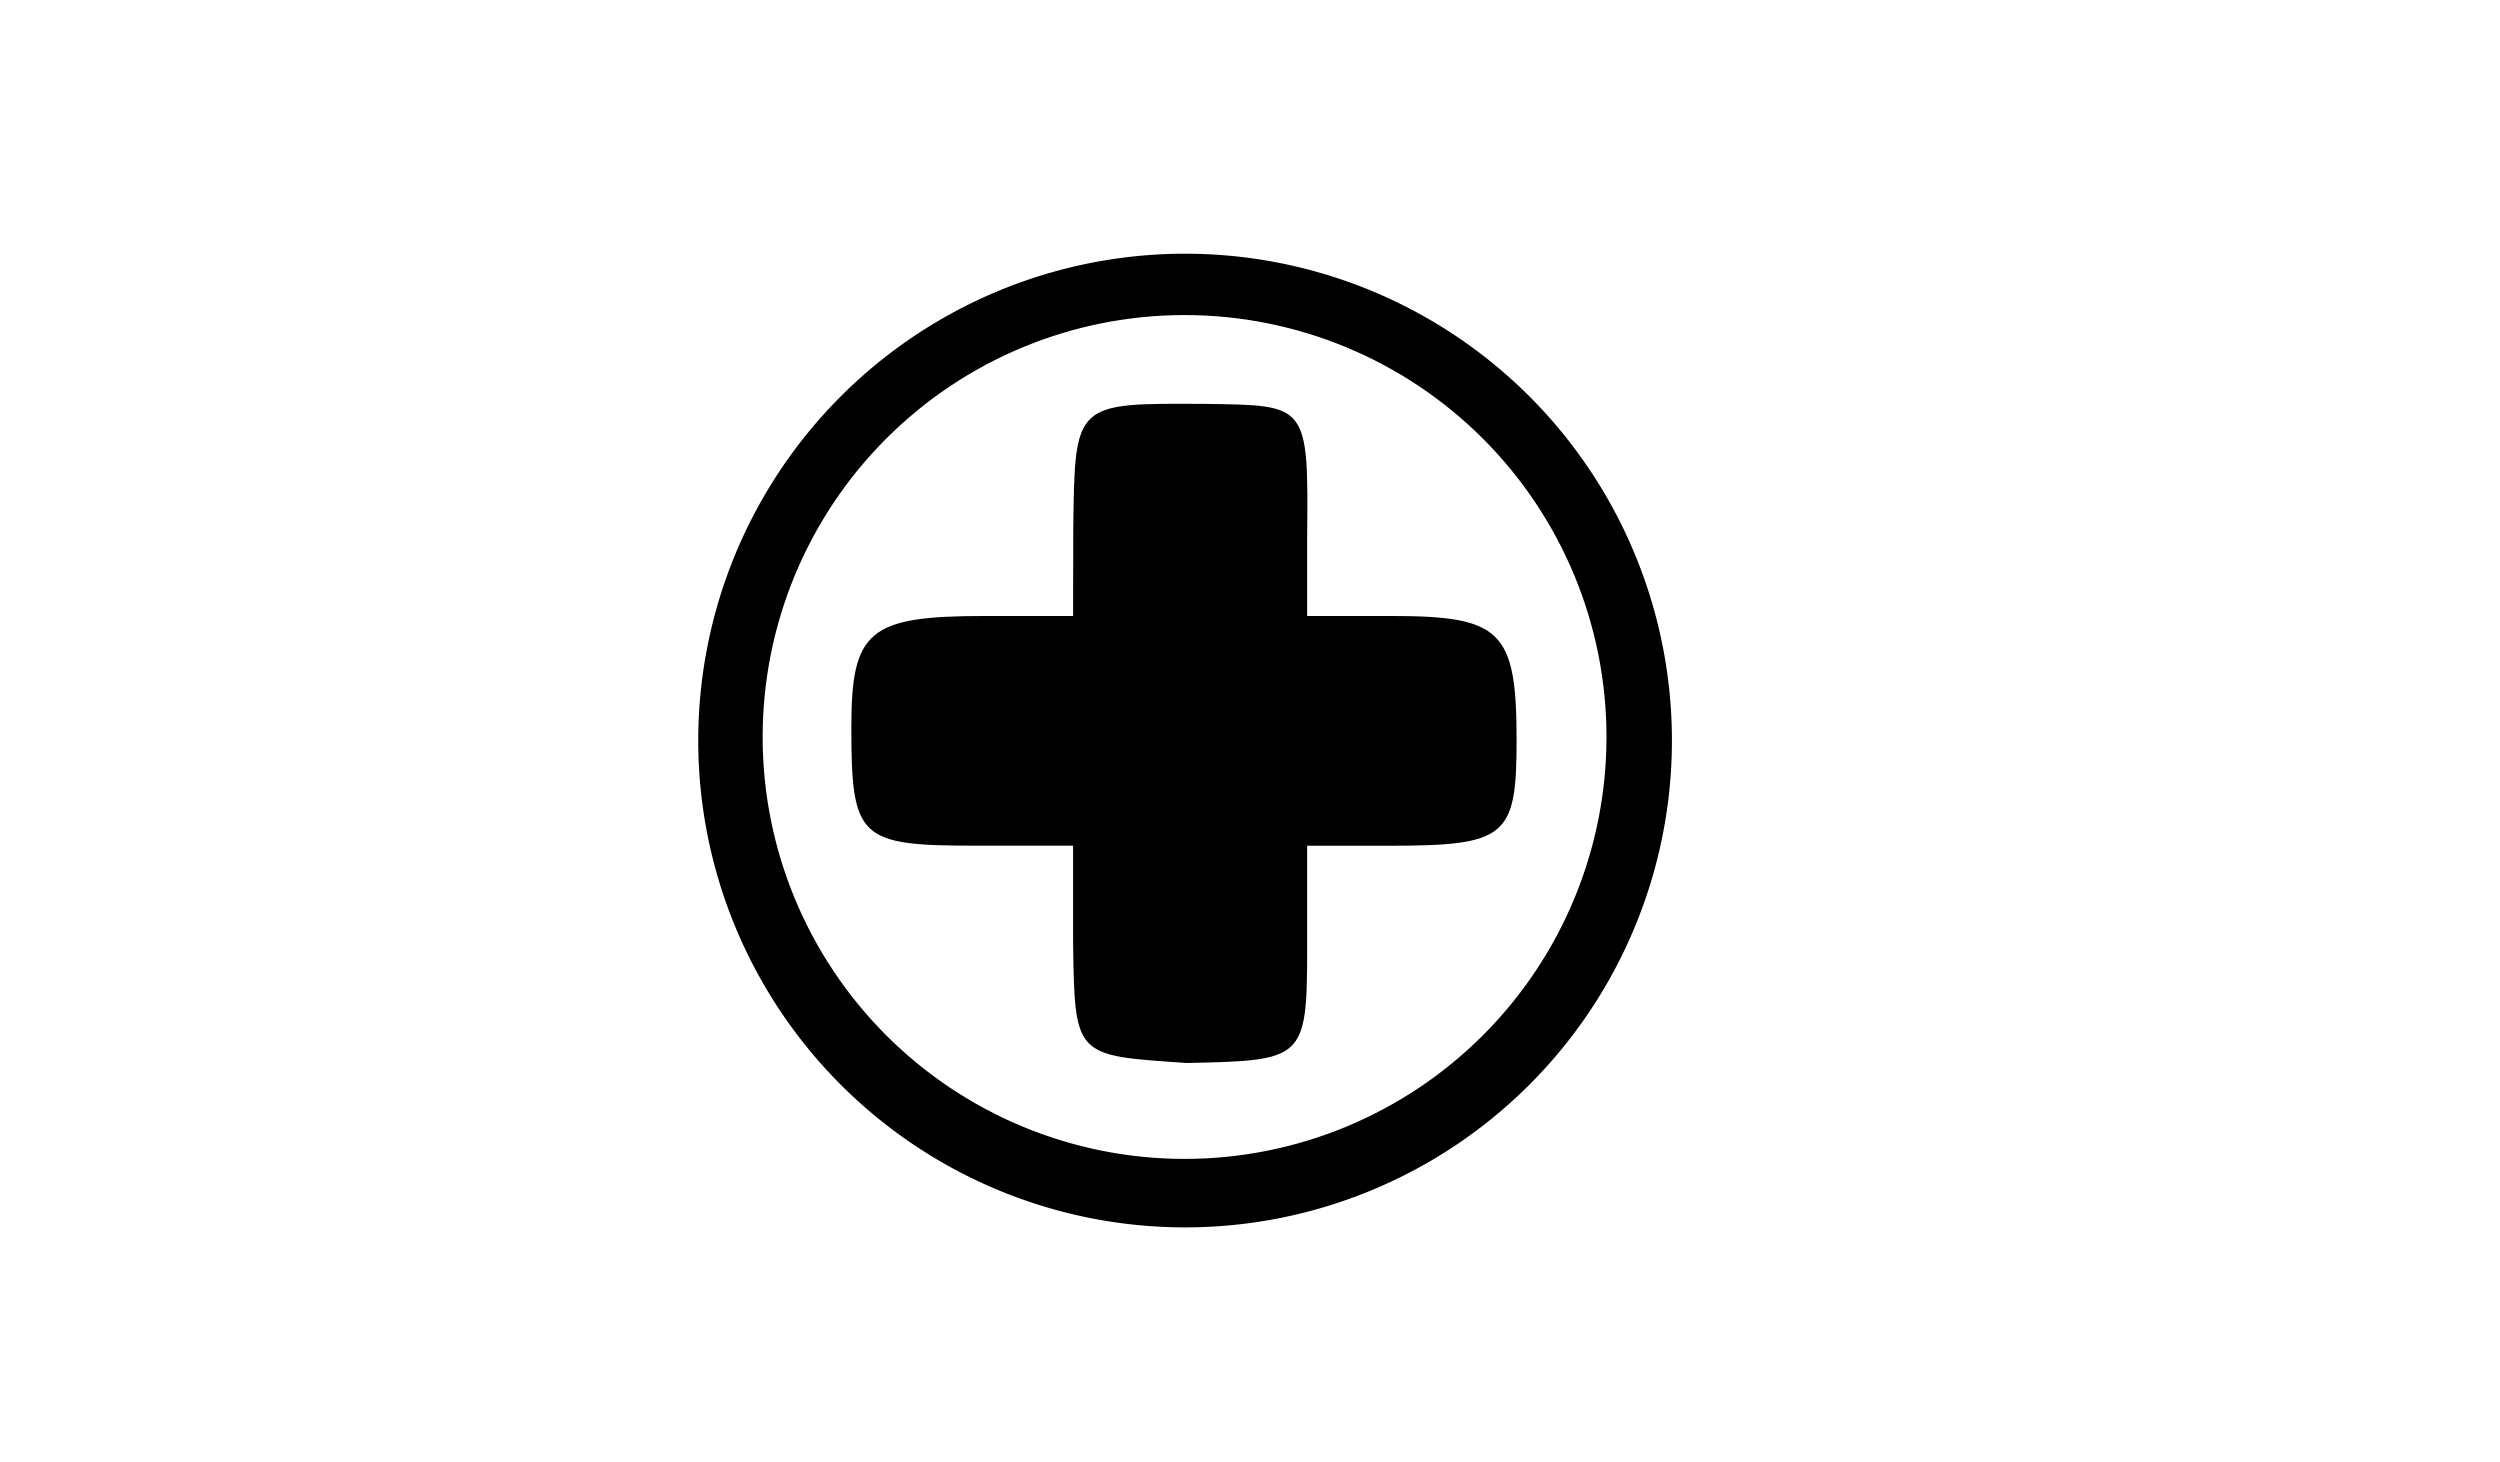 <?xml version="1.0" encoding="UTF-8" standalone="no"?>
<svg
   xmlns:dc="http://purl.org/dc/elements/1.1/"
   xmlns:cc="http://creativecommons.org/ns#"
   xmlns:rdf="http://www.w3.org/1999/02/22-rdf-syntax-ns#"
   xmlns:svg="http://www.w3.org/2000/svg"
   xmlns="http://www.w3.org/2000/svg"
   xmlns:sodipodi="http://sodipodi.sourceforge.net/DTD/sodipodi-0.dtd"
   xmlns:inkscape="http://www.inkscape.org/namespaces/inkscape"
   sodipodi:docname="User.svg"
   inkscape:version="1.0 (4035a4fb49, 2020-05-01)"
   id="svg8"
   version="1.1"
   viewBox="0 0 508 297"
   height="1122.52"
   width="1920">
  <defs
     id="defs2">
    <inkscape:path-effect
       message="Utilice la regla de relleno parimpar en el diálogo &lt;b&gt;Relleno y borde&lt;/b&gt; si el resultado no está aplanada después de convertir el recorte en trayectos."
       hide_clip="false"
       flatten="false"
       inverse="true"
       lpeversion="1"
       is_visible="true"
       id="path-effect118"
       effect="powerclip" />
    <pattern
       id="EMFhbasepattern"
       patternUnits="userSpaceOnUse"
       width="6"
       height="6"
       x="0"
       y="0" />
    <pattern
       id="EMFhbasepattern-3"
       patternUnits="userSpaceOnUse"
       width="6"
       height="6"
       x="0"
       y="0" />
    <clipPath
       id="clipPath114"
       clipPathUnits="userSpaceOnUse">
      <circle
         d="m 113.835,109.984 a 13,13 0 0 1 -13,13 13,13 0 0 1 -13,-13 13,13 0 0 1 13,-13 13,13 0 0 1 13,13"
         r="13"
         cy="109.984"
         cx="100.835"
         id="circle116"
         style="display:none;fill:#ff0000;stroke-width:0.266" />
      <path
         d="M 80.85,90.094 H 120.85 V 130.095 H 80.85 Z m 32.984,19.89 a 13,13 0 0 0 -13,-13 13,13 0 0 0 -13,13 13,13 0 0 0 13,13 13,13 0 0 0 13,-13"
         class="powerclip"
         style="fill:#ff0000;stroke-width:0.266"
         id="lpe_path-effect118" />
    </clipPath>
  </defs>
  <sodipodi:namedview
     units="px"
     inkscape:object-paths="false"
     inkscape:window-maximized="0"
     inkscape:window-y="0"
     inkscape:window-x="1957"
     inkscape:window-height="696"
     inkscape:window-width="779"
     showgrid="false"
     inkscape:document-rotation="0"
     inkscape:current-layer="layer1"
     inkscape:document-units="mm"
     inkscape:cy="554.2424"
     inkscape:cx="1374.6578"
     inkscape:zoom="0.35"
     inkscape:pageshadow="2"
     inkscape:pageopacity="0.0"
     borderopacity="1.0"
     bordercolor="#666666"
     pagecolor="#ffffff"
     id="base" />
  <g
     id="layer1"
     inkscape:groupmode="layer"
     inkscape:label="Capa 1">
    <g
       transform="matrix(6.595,0,0,6.595,-222.707,-577.457)"
       id="g126">
      <path
         style="fill:#000000;stroke-width:0.376"
         d="m 66.832,116.578 v -2.962 h -3.023 C 60.236,113.617 60,113.391 60,109.974 c 0,-2.987 0.536,-3.435 4.11,-3.435 h 2.722 l 0.006,-2.701 c 0.048,-3.902 0.038,-3.854 4.061,-3.834 3.152,0.047 3.188,-0.028 3.145,4.097 v 2.438 h 2.598 c 3.395,0 3.855,0.457 3.855,3.835 0,2.985 -0.316,3.244 -3.961,3.244 h -2.492 v 3.222 c 0,3.387 -0.133,3.394 -3.701,3.472 -3.463,-0.236 -3.46,-0.164 -3.511,-3.733 z"
         id="path38"
         sodipodi:nodetypes="ccssscccccssscscc" />
      <path
         style="fill:#000000;fill-rule:evenodd;stroke-width:0.292"
         id="path98"
         clip-path="url(#clipPath114)"
         inkscape:path-effect="#path-effect118"
         sodipodi:type="arc"
         sodipodi:cx="100.85045"
         sodipodi:cy="110.0945"
         sodipodi:rx="15"
         sodipodi:ry="15"
         d="m 115.85,110.094 a 15,15 0 0 1 -15,15 15,15 0 0 1 -15,-15 15,15 0 0 1 15,-15 15,15 0 0 1 15,15 z"
         transform="translate(-30.567,0.283)" />
    </g>
  </g>
</svg>

